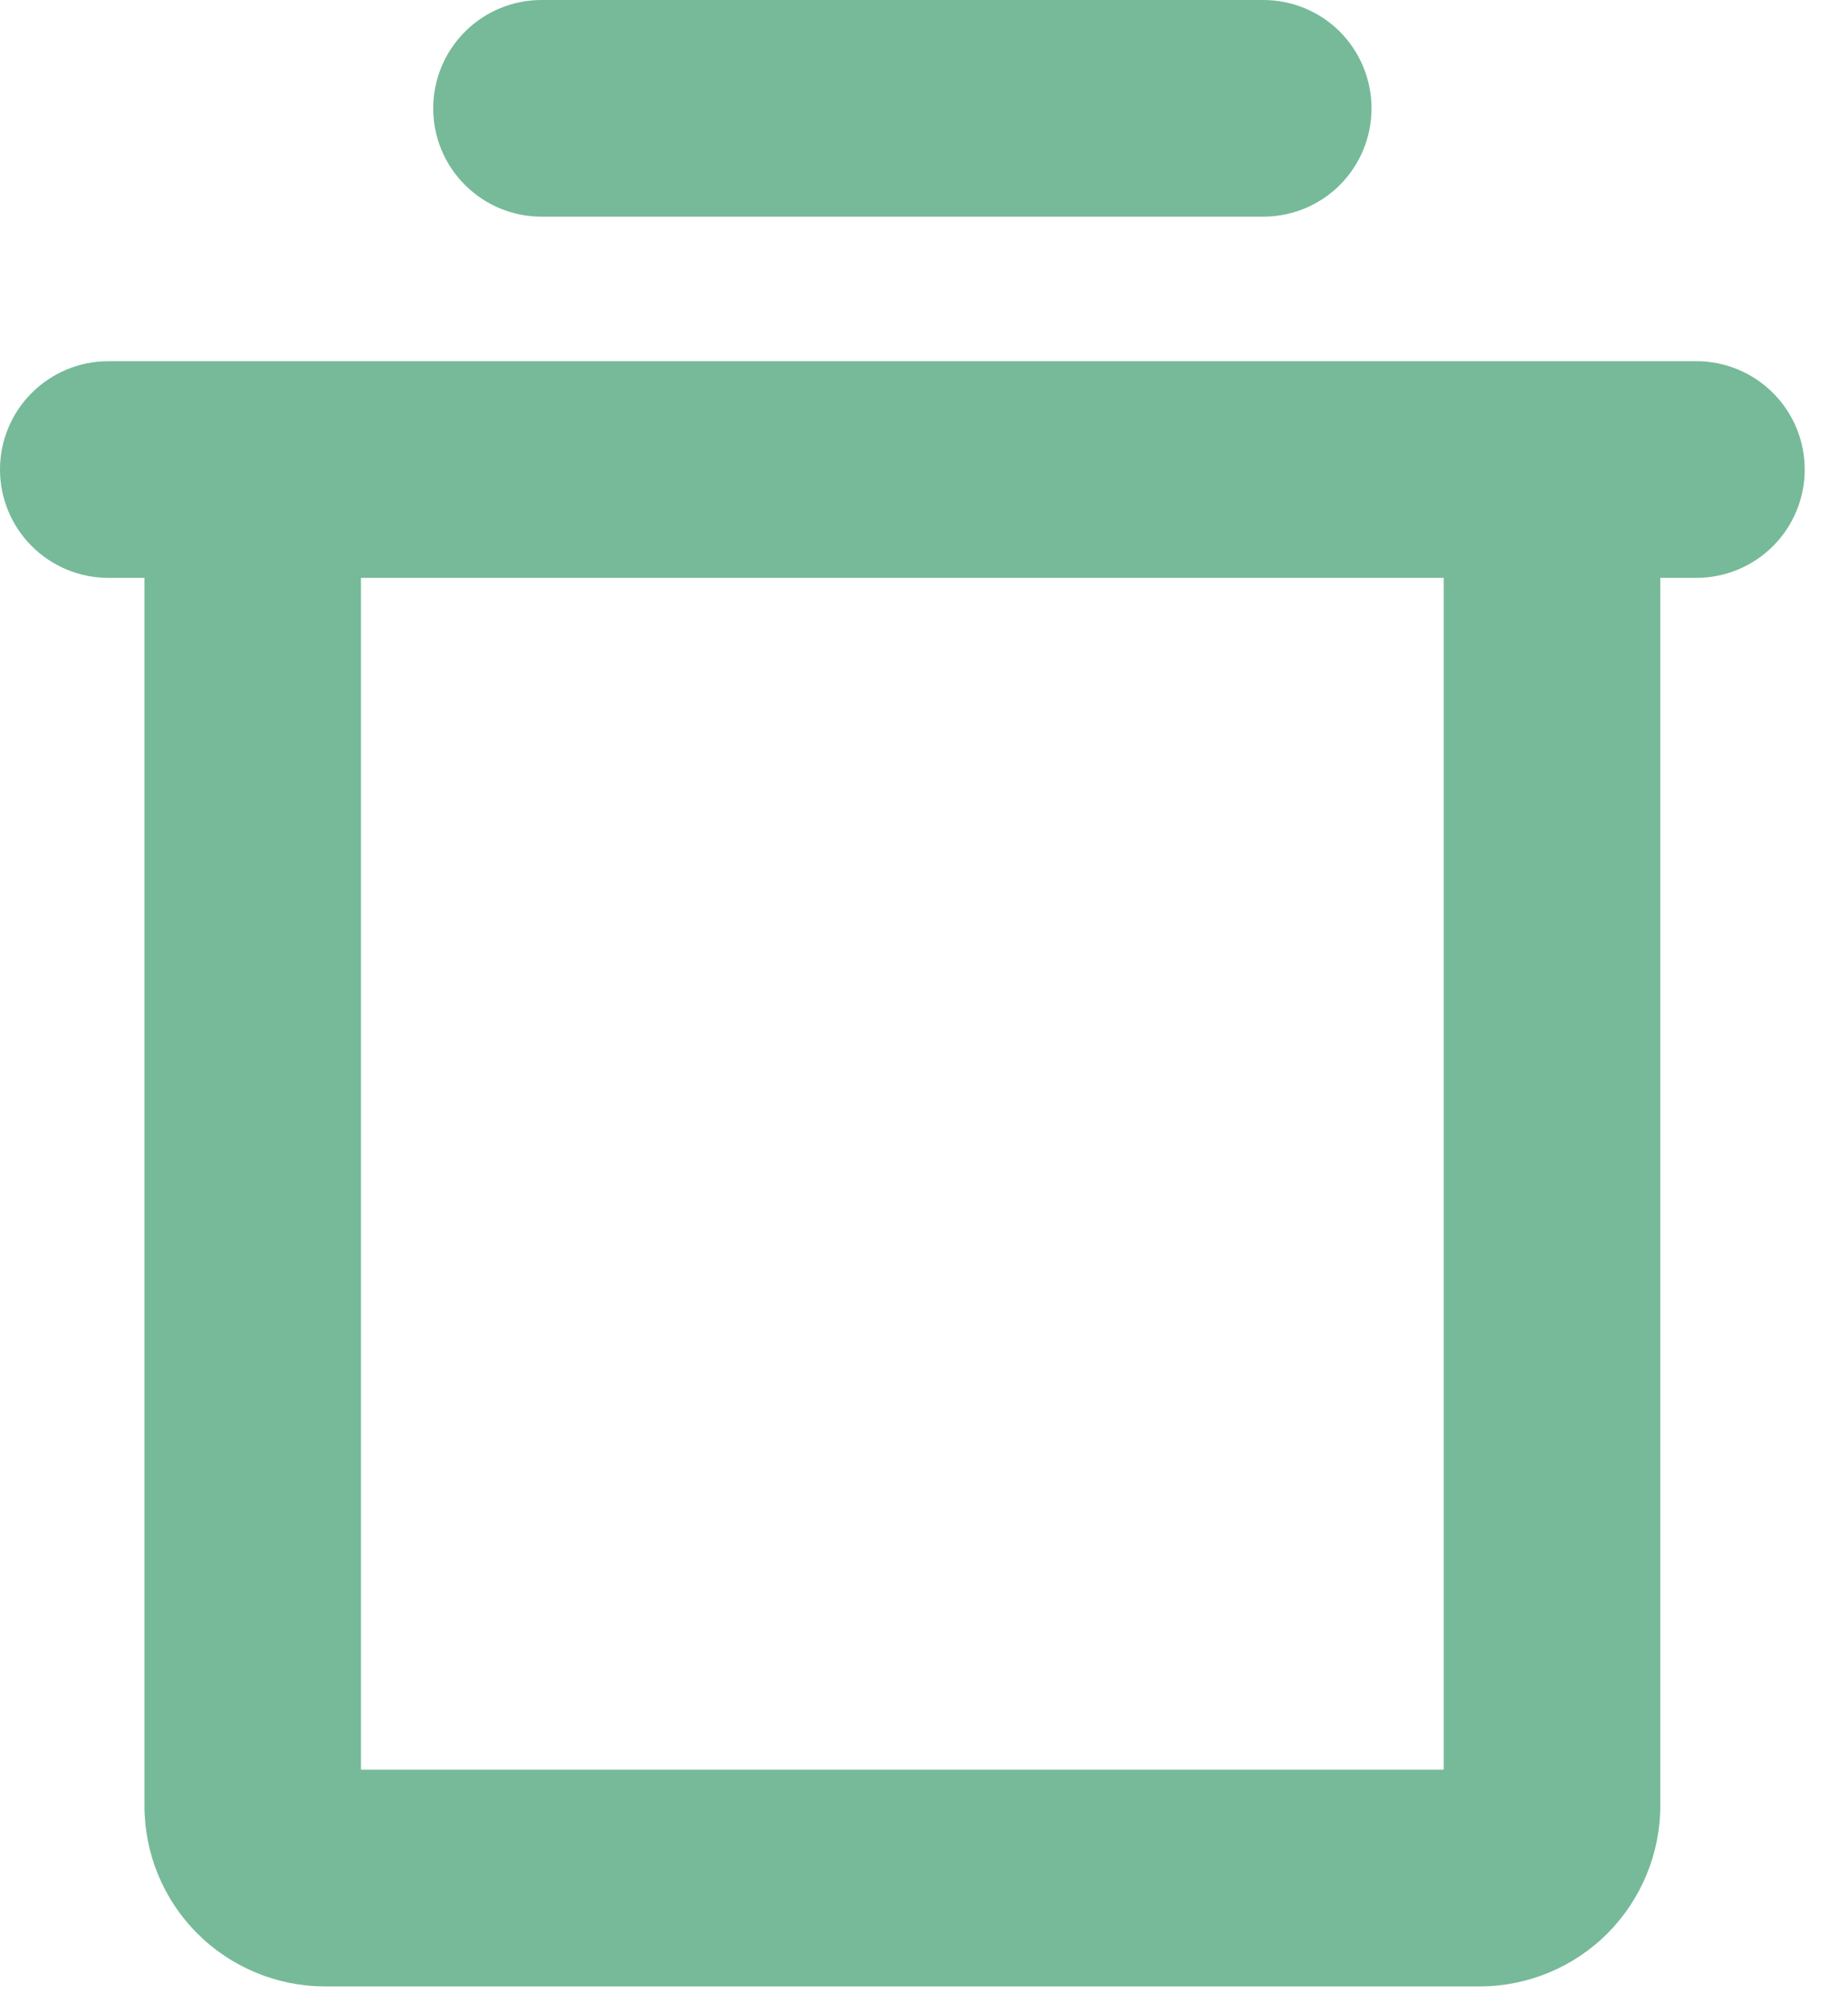 <svg width="12" height="13" viewBox="0 0 12 13" fill="none" xmlns="http://www.w3.org/2000/svg">
<path d="M11.016 2.344H5.859H0.703C0.517 2.344 0.338 2.418 0.206 2.55C0.074 2.682 0 2.86 0 3.047C0 3.233 0.074 3.412 0.206 3.544C0.338 3.676 0.517 3.75 0.703 3.75H0.938V11.719C0.938 12.029 1.061 12.327 1.281 12.547C1.501 12.767 1.799 12.89 2.109 12.891H9.609C9.92 12.89 10.218 12.767 10.438 12.547C10.657 12.327 10.781 12.029 10.781 11.719V3.75H11.016C11.202 3.75 11.381 3.676 11.513 3.544C11.645 3.412 11.719 3.233 11.719 3.047C11.719 2.86 11.645 2.682 11.513 2.55C11.381 2.418 11.202 2.344 11.016 2.344ZM9.375 11.484H2.344V3.75H9.375V11.484ZM2.813 0.703C2.813 0.517 2.887 0.338 3.019 0.206C3.151 0.074 3.329 0 3.516 0H8.203C8.39 0 8.569 0.074 8.701 0.206C8.832 0.338 8.906 0.517 8.906 0.703C8.906 0.89 8.832 1.068 8.701 1.2C8.569 1.332 8.39 1.406 8.203 1.406H3.516C3.329 1.406 3.151 1.332 3.019 1.2C2.887 1.068 2.813 0.89 2.813 0.703Z" fill="#76BA99"/>
</svg>
